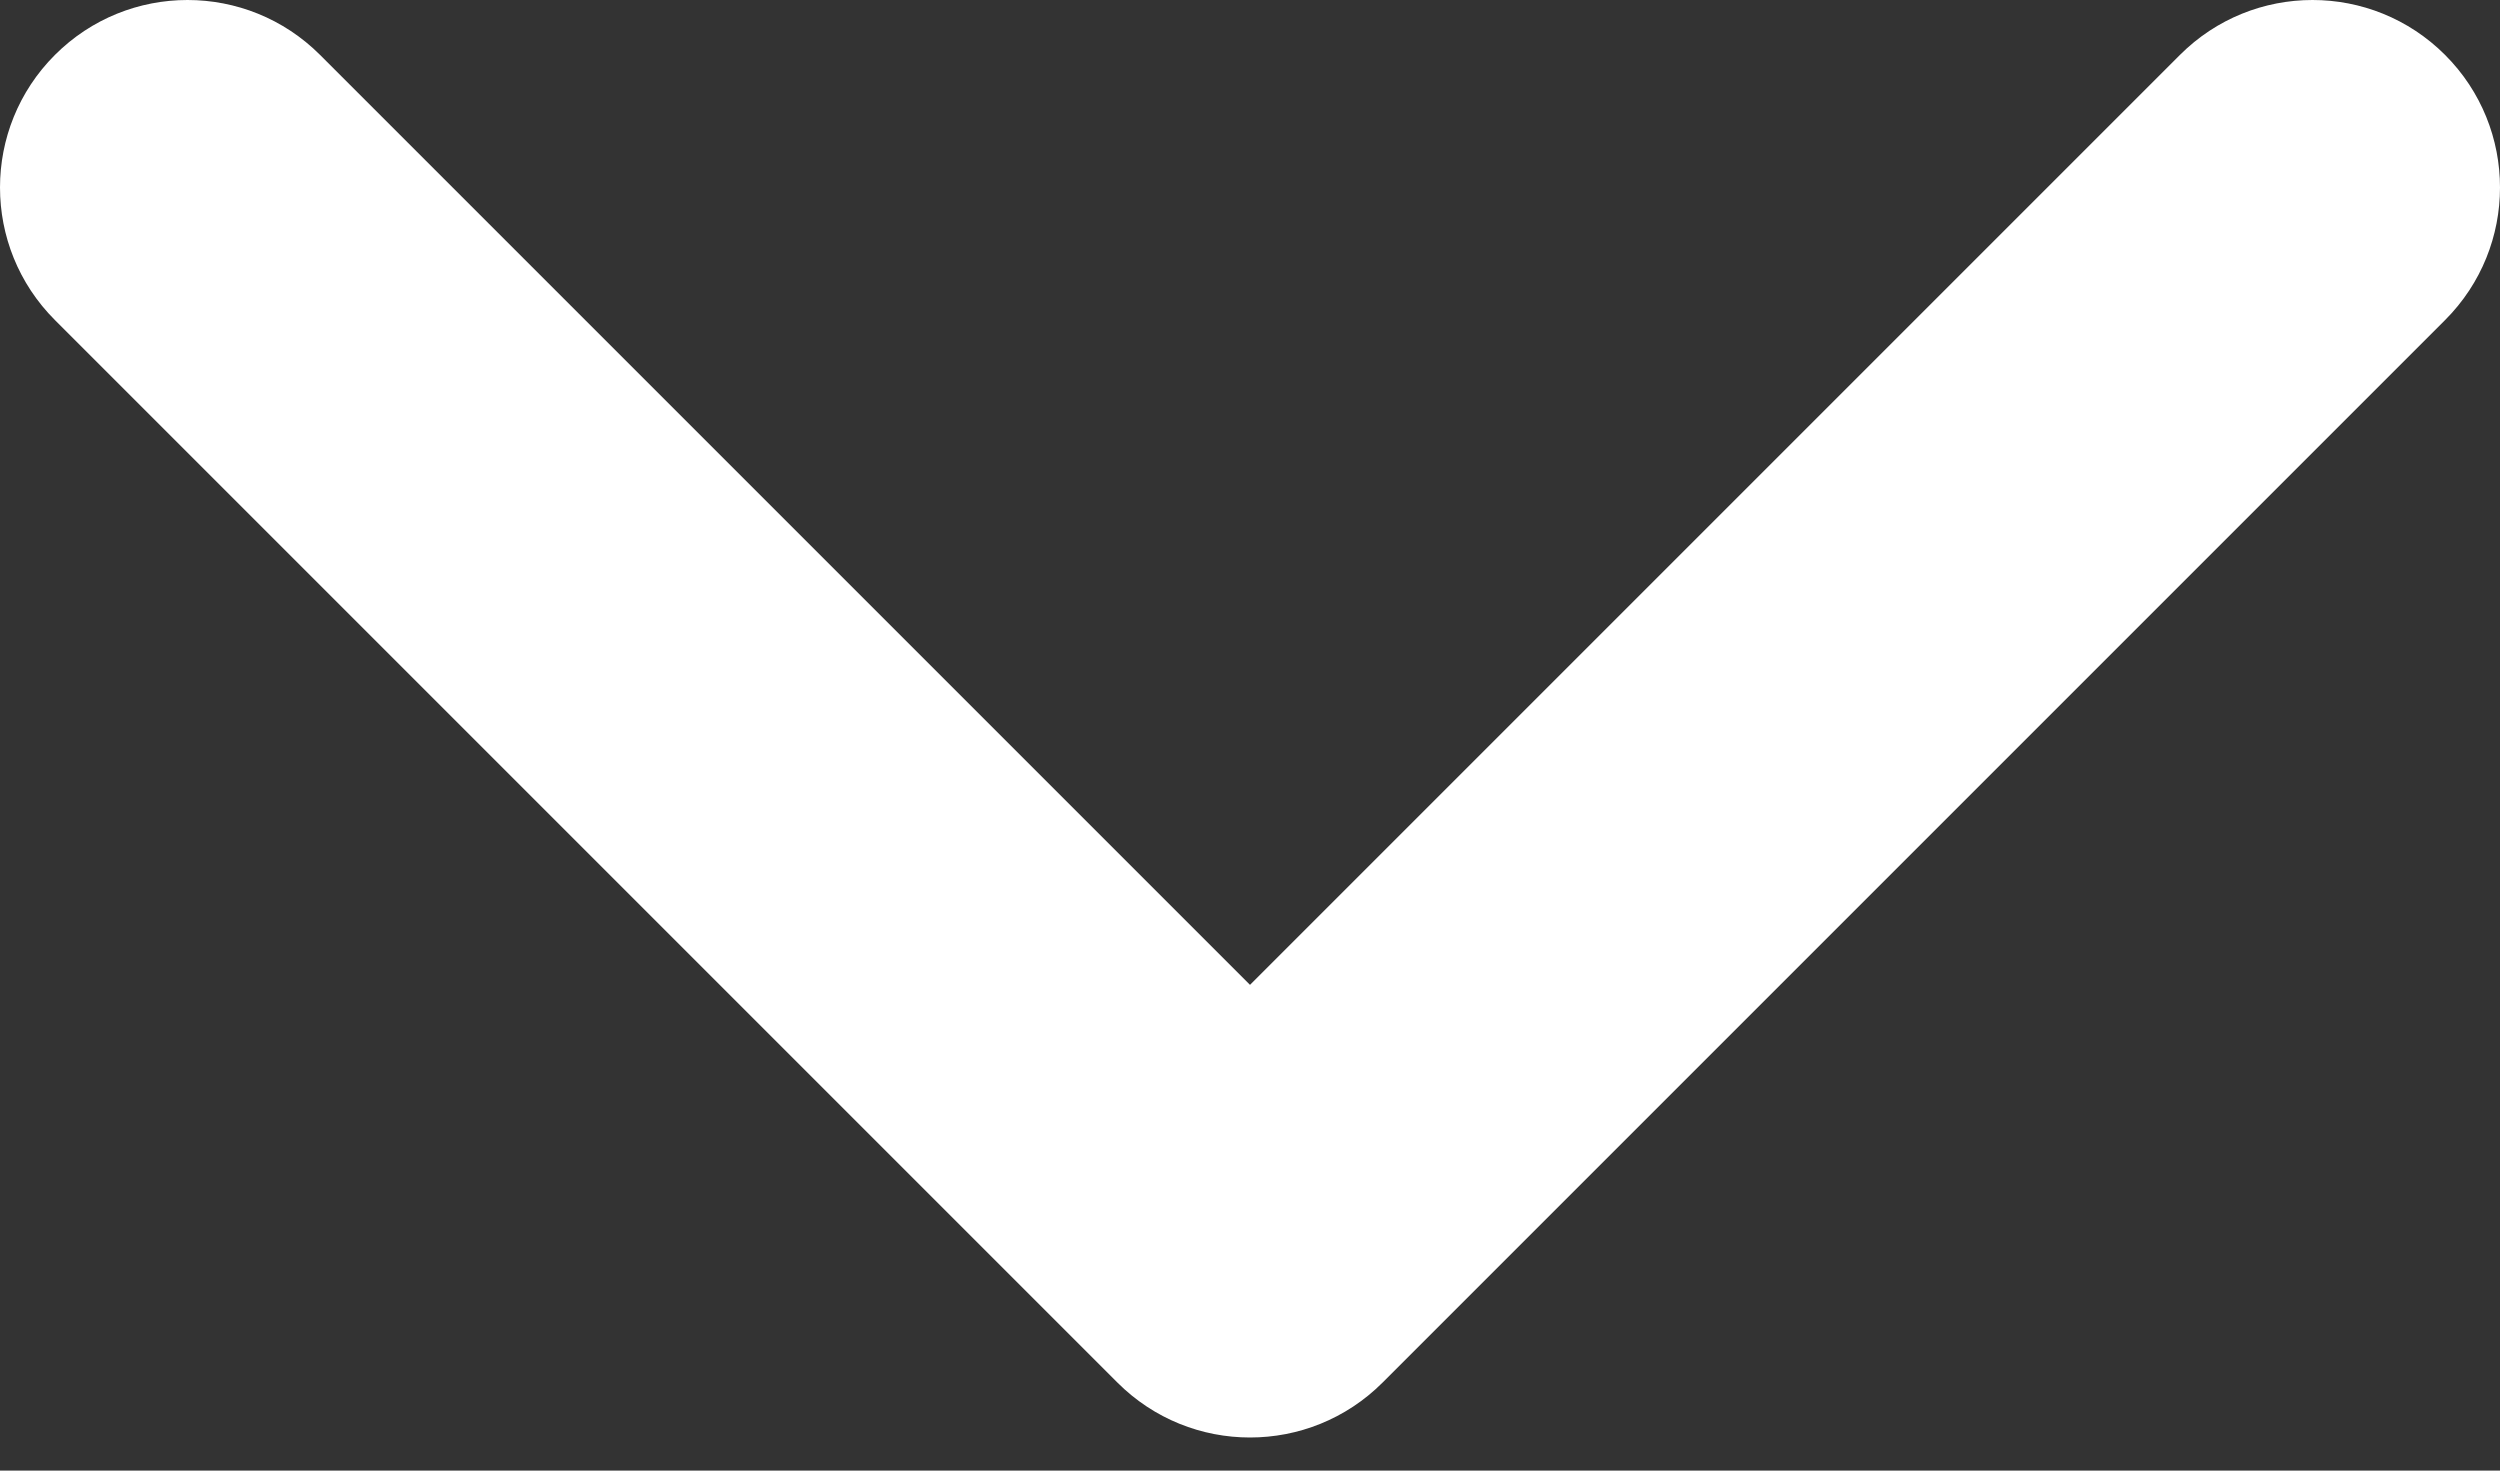 <svg width="34" height="20" viewBox="0 0 34 20" fill="none" xmlns="http://www.w3.org/2000/svg" xmlns:xlink="http://www.w3.org/1999/xlink">
<rect x="0" y="0" width="34" height="20" fill="#333333" stroke="none"/>
<path d="M33.253,0.747C34.249,1.743 34.249,3.357 33.253,4.353L18.803,18.803C17.807,19.799 16.193,19.799 15.197,18.803L0.747,4.353C-0.249,3.357 -0.249,1.743 0.747,0.747C1.743,-0.249 3.357,-0.249 4.353,0.747L17,13.394L29.647,0.747C30.643,-0.249 32.257,-0.249 33.253,0.747Z" clip-rule="evenodd" fill-rule="evenodd" fill="#FFFFFF"/>
</svg>

